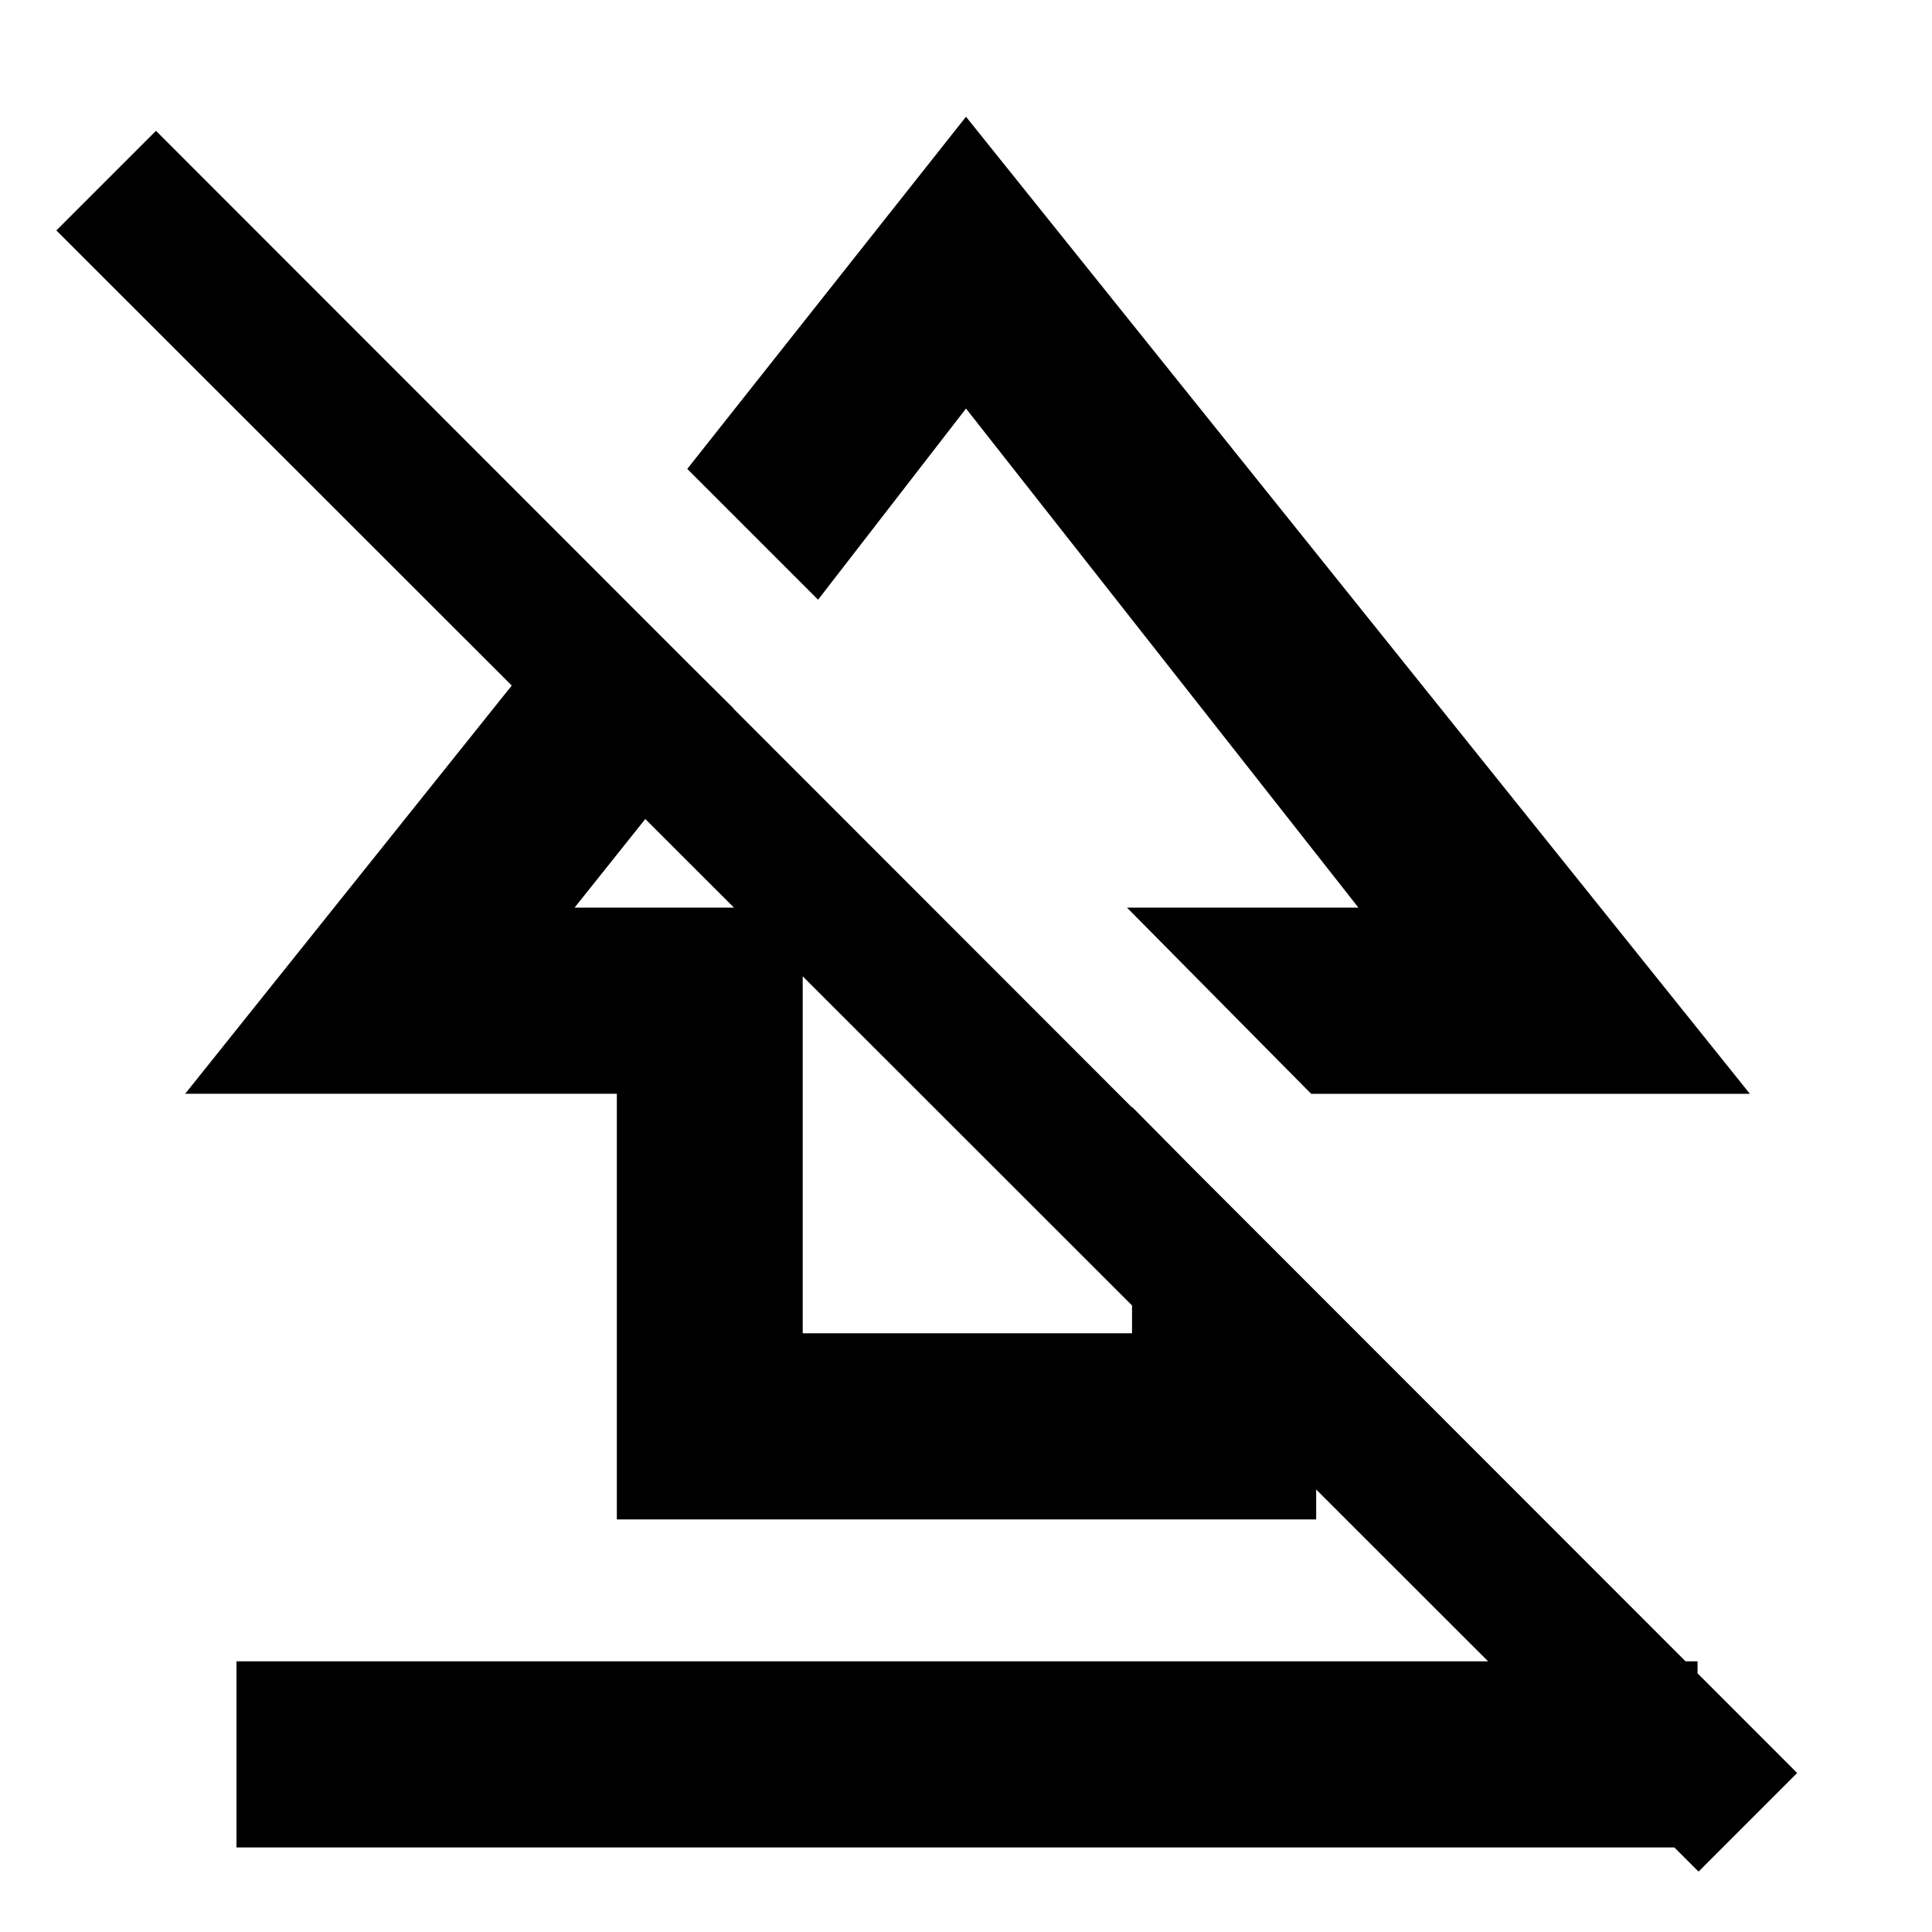 <svg xmlns="http://www.w3.org/2000/svg" height="48" viewBox="0 -960 960 960" width="48"><path d="M117.5-42v-92.5h726V-42h-726Zm189-163v-211.5H92L298-674l66.5 66-79 99h113.36v211.5H562.5V-410l91.5 92.5V-205H306.5Zm345-211.5L560-509h115L480-757l-73.5 95-65-65L480-902l389.5 485.5h-218ZM844-30 28-845.5 77.5-895 893-79l-49 49ZM484-585Zm-62.5 132.5Z"/></svg>